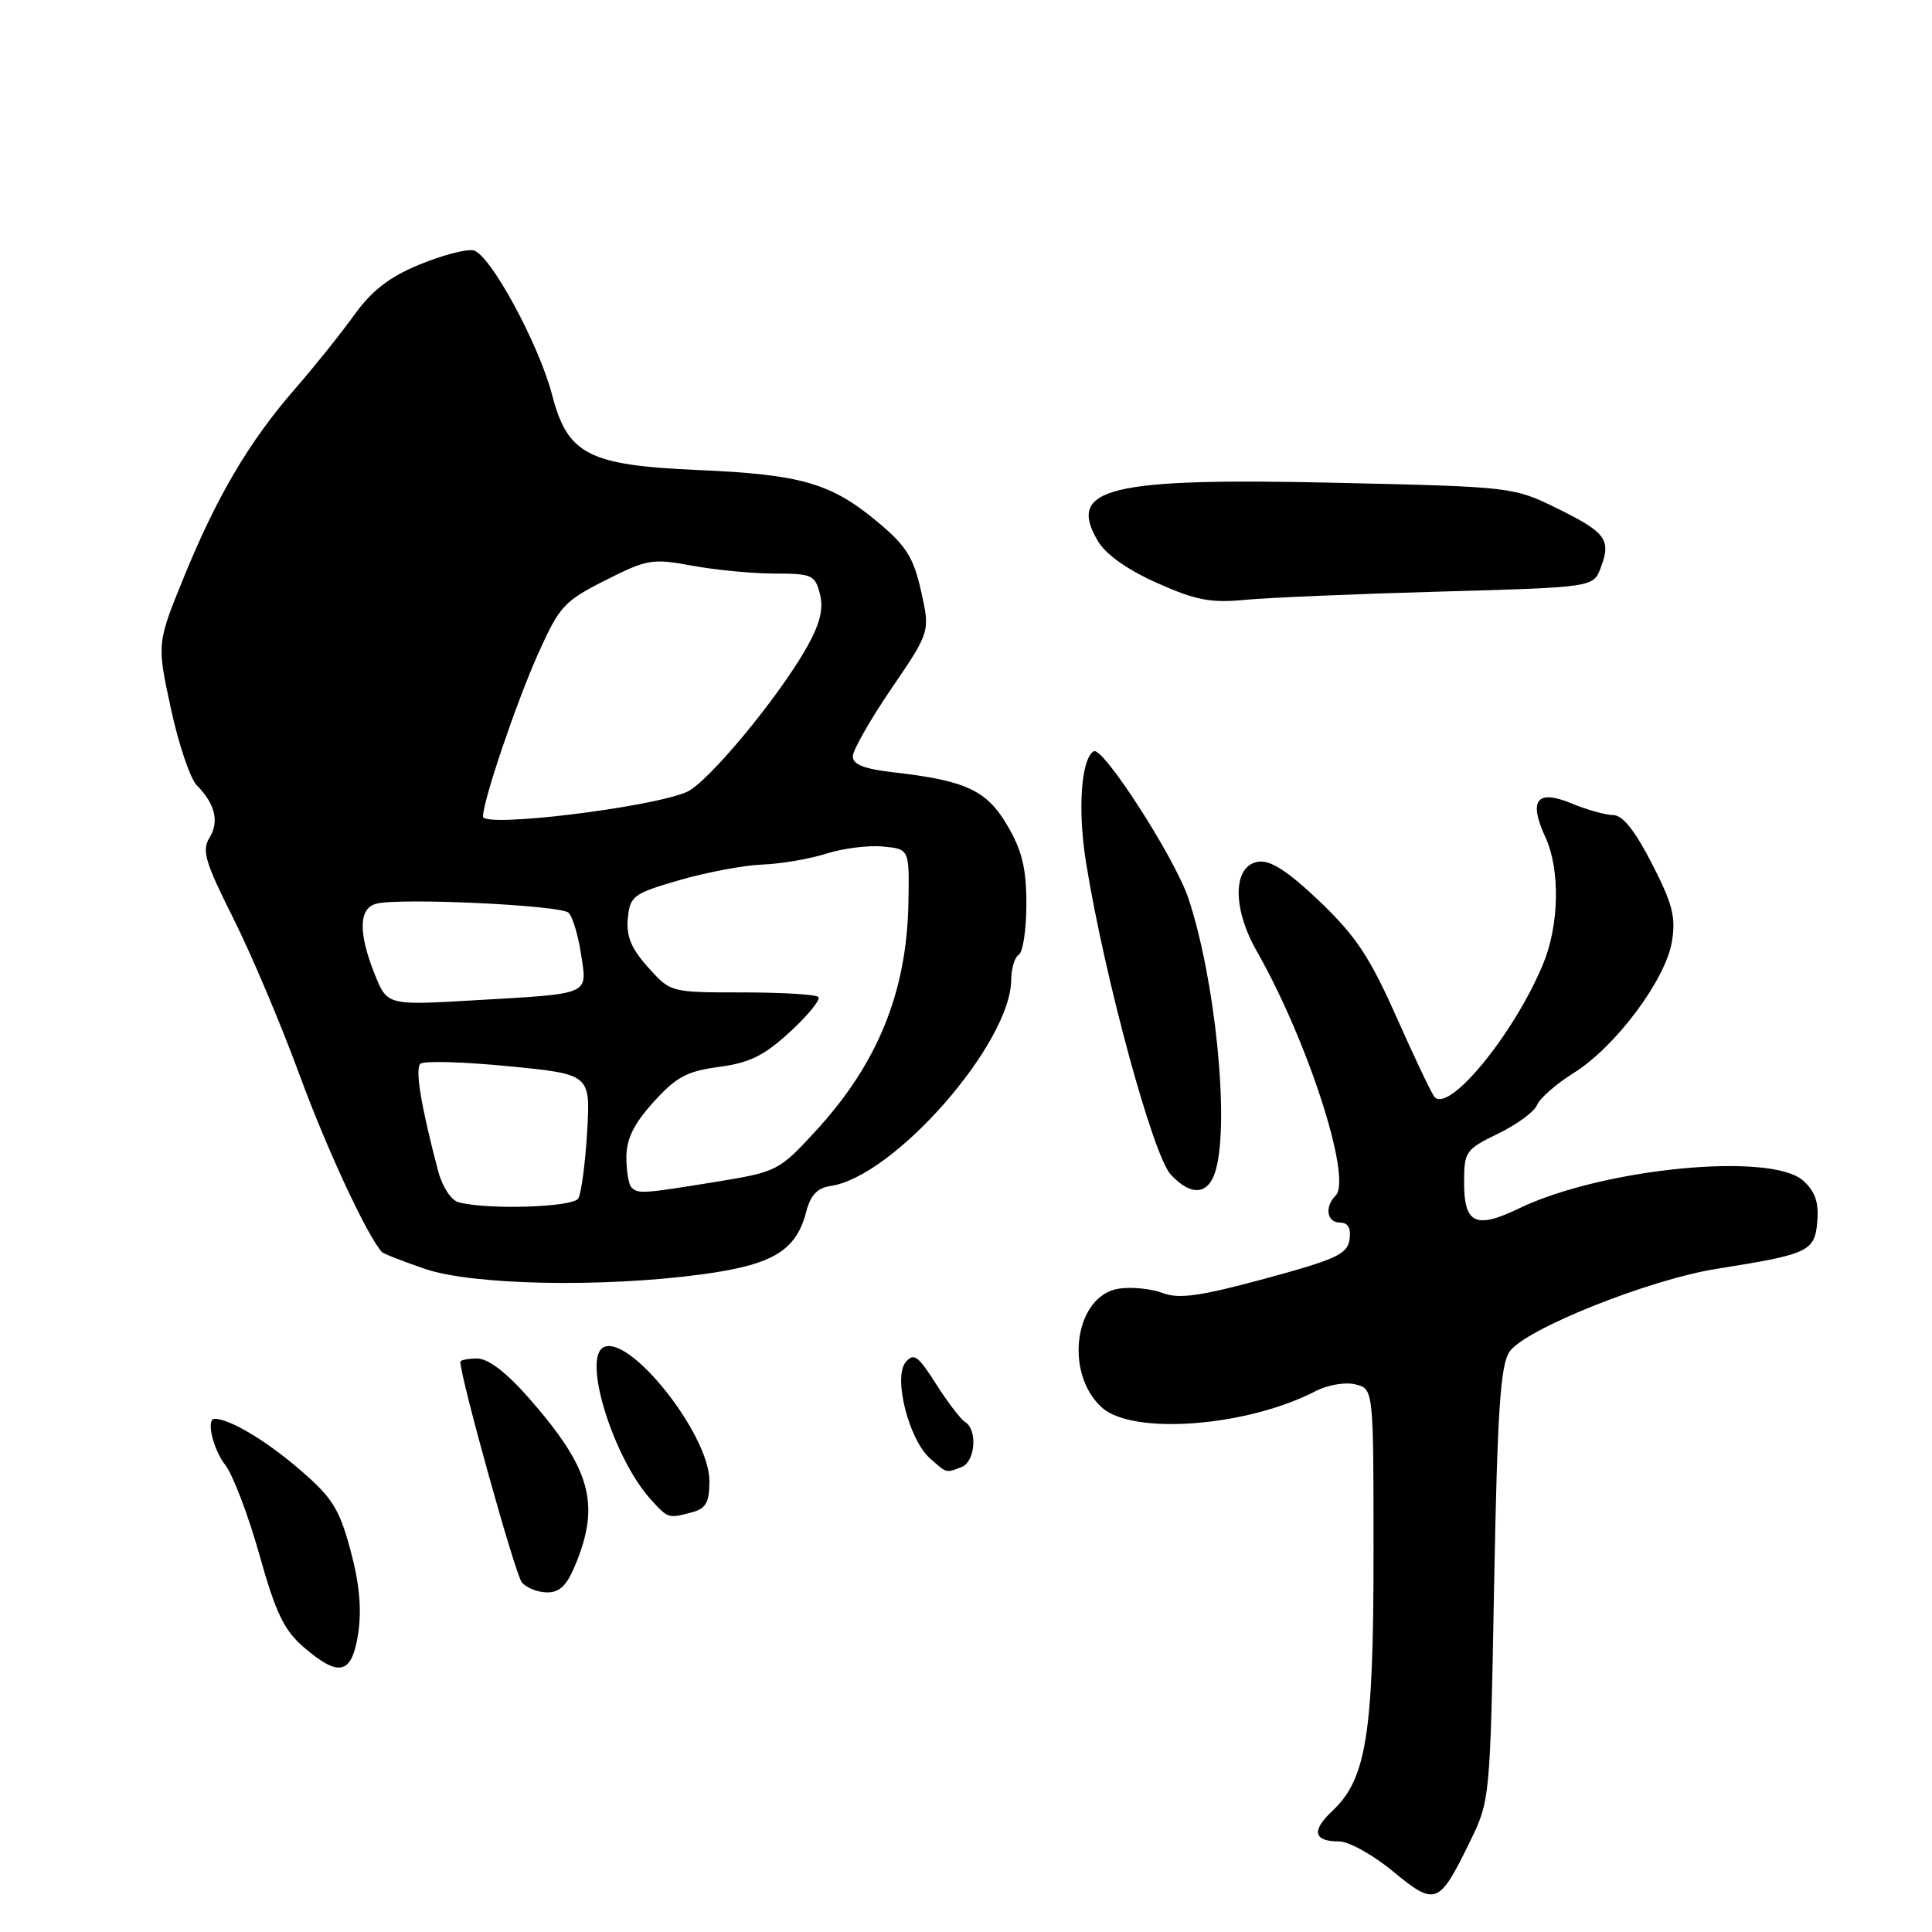 <?xml version="1.0" encoding="UTF-8" standalone="no"?>
<!DOCTYPE svg PUBLIC "-//W3C//DTD SVG 1.1//EN" "http://www.w3.org/Graphics/SVG/1.1/DTD/svg11.dtd" >
<svg xmlns="http://www.w3.org/2000/svg" xmlns:xlink="http://www.w3.org/1999/xlink" version="1.1" viewBox="0 0 256 256">
 <g >
 <path fill="currentColor"
d=" M 194.70 244.18 C 197.45 238.56 197.45 238.56 197.98 209.96 C 198.41 186.95 198.81 180.92 200.01 179.12 C 201.99 176.15 218.52 169.54 227.50 168.12 C 239.68 166.19 240.46 165.83 240.80 161.88 C 241.02 159.33 240.52 157.88 238.94 156.45 C 234.69 152.61 212.28 154.80 201.23 160.14 C 195.55 162.88 194.00 162.15 194.00 156.73 C 194.00 152.58 194.19 152.31 198.53 150.20 C 201.03 148.99 203.34 147.28 203.67 146.41 C 204.01 145.54 206.20 143.63 208.54 142.16 C 214.05 138.72 220.68 129.86 221.53 124.80 C 222.08 121.55 221.64 119.79 218.89 114.44 C 216.65 110.07 215.00 108.00 213.76 108.00 C 212.76 108.00 210.30 107.31 208.29 106.48 C 203.64 104.53 202.49 105.99 204.78 110.95 C 206.75 115.23 206.61 122.61 204.46 127.76 C 200.59 137.05 191.96 147.58 190.06 145.33 C 189.68 144.87 187.42 140.12 185.04 134.77 C 181.52 126.83 179.65 124.02 174.87 119.45 C 170.67 115.45 168.36 113.95 166.75 114.18 C 163.36 114.66 163.24 120.27 166.51 126.00 C 173.29 137.90 179.20 156.20 176.98 158.42 C 175.47 159.93 175.82 162.00 177.57 162.00 C 178.62 162.00 179.03 162.74 178.82 164.24 C 178.54 166.18 177.05 166.87 167.65 169.42 C 159.01 171.76 156.24 172.15 154.06 171.33 C 152.56 170.76 149.96 170.50 148.28 170.75 C 142.42 171.61 140.93 181.91 146.00 186.50 C 150.09 190.20 165.21 189.05 174.31 184.34 C 175.94 183.50 178.27 183.10 179.61 183.44 C 182.00 184.04 182.00 184.04 182.00 205.84 C 182.00 229.76 181.05 235.73 176.55 239.95 C 173.73 242.60 174.04 244.00 177.45 244.00 C 178.73 244.00 181.94 245.78 184.58 247.97 C 190.19 252.60 190.67 252.42 194.70 244.18 Z  M 47.47 216.38 C 47.94 213.21 47.62 209.76 46.43 205.37 C 44.92 199.81 44.03 198.41 39.46 194.51 C 35.09 190.78 30.39 188.00 28.43 188.00 C 27.28 188.00 28.21 192.00 29.85 194.12 C 30.87 195.43 32.90 200.78 34.37 206.00 C 36.52 213.69 37.64 216.02 40.23 218.25 C 44.96 222.32 46.64 221.89 47.47 216.38 Z  M 76.39 206.98 C 79.53 199.14 78.18 194.49 70.10 185.27 C 67.13 181.88 64.70 180.02 63.25 180.01 C 62.01 180.01 61.00 180.21 61.00 180.46 C 61.00 182.51 68.27 208.63 69.14 209.66 C 69.75 210.40 71.27 211.00 72.51 211.00 C 74.23 211.00 75.18 210.02 76.39 206.98 Z  M 91.75 200.37 C 93.54 199.89 94.00 199.05 94.00 196.24 C 94.00 190.01 83.22 176.51 79.89 178.57 C 77.21 180.23 81.38 193.40 86.29 198.75 C 88.56 201.23 88.55 201.23 91.75 200.37 Z  M 127.42 194.39 C 129.22 193.70 129.56 189.47 127.90 188.44 C 127.30 188.07 125.55 185.79 124.03 183.38 C 121.64 179.62 121.07 179.21 120.00 180.51 C 118.33 182.51 120.43 190.78 123.24 193.25 C 125.50 195.25 125.32 195.20 127.42 194.39 Z  M 93.00 168.86 C 102.41 167.59 105.49 165.74 106.83 160.56 C 107.39 158.37 108.31 157.40 110.05 157.15 C 118.46 155.93 133.96 138.24 133.99 129.81 C 134.00 128.33 134.45 126.84 135.00 126.50 C 135.55 126.16 136.00 123.14 136.00 119.78 C 136.00 115.06 135.43 112.70 133.48 109.38 C 130.74 104.70 127.97 103.42 118.25 102.32 C 114.53 101.89 113.00 101.29 113.00 100.23 C 113.00 99.41 115.31 95.36 118.13 91.22 C 123.25 83.70 123.25 83.70 122.05 78.34 C 121.06 73.90 120.08 72.33 116.38 69.24 C 110.13 64.01 106.24 62.88 92.50 62.28 C 77.98 61.65 75.22 60.24 73.17 52.37 C 71.39 45.53 64.88 33.57 62.71 33.17 C 61.73 32.99 58.49 33.85 55.52 35.08 C 51.58 36.71 49.24 38.53 46.94 41.73 C 45.20 44.16 41.69 48.54 39.14 51.47 C 33.03 58.48 28.76 65.71 24.37 76.46 C 20.78 85.27 20.78 85.27 22.64 93.87 C 23.66 98.61 25.21 103.19 26.08 104.06 C 28.51 106.52 29.08 108.89 27.75 111.02 C 26.72 112.68 27.19 114.26 30.87 121.59 C 33.25 126.33 37.21 135.67 39.66 142.35 C 43.26 152.17 48.61 163.68 50.60 165.90 C 50.80 166.12 53.33 167.11 56.23 168.11 C 62.52 170.29 79.78 170.64 93.00 168.86 Z  M 161.11 154.99 C 162.92 148.49 161.01 129.65 157.47 119.04 C 155.68 113.68 146.11 98.81 144.92 99.55 C 143.24 100.59 142.78 107.31 143.91 114.32 C 146.36 129.52 152.78 153.14 155.14 155.65 C 157.90 158.59 160.18 158.34 161.11 154.99 Z  M 190.81 78.39 C 211.12 77.82 211.12 77.82 212.10 75.24 C 213.52 71.51 212.81 70.55 206.32 67.36 C 200.54 64.52 200.34 64.50 177.00 63.97 C 146.84 63.29 141.31 64.65 145.48 71.70 C 146.53 73.47 149.41 75.51 153.32 77.25 C 158.45 79.54 160.44 79.92 165.00 79.48 C 168.03 79.19 179.64 78.70 190.81 78.39 Z  M 60.77 159.31 C 59.79 159.06 58.61 157.26 58.06 155.18 C 55.79 146.61 54.97 141.63 55.71 140.95 C 56.14 140.55 61.39 140.69 67.37 141.28 C 78.24 142.34 78.24 142.34 77.80 149.98 C 77.55 154.18 77.02 158.16 76.62 158.81 C 75.90 159.97 64.63 160.33 60.77 159.31 Z  M 83.67 157.33 C 83.30 156.97 83.00 155.17 83.00 153.34 C 83.00 150.92 83.98 148.92 86.60 146.02 C 89.60 142.70 91.04 141.93 95.29 141.37 C 99.33 140.83 101.27 139.87 104.71 136.70 C 107.09 134.50 108.77 132.44 108.43 132.10 C 108.10 131.77 103.55 131.50 98.34 131.50 C 88.85 131.50 88.85 131.50 85.87 128.17 C 83.64 125.68 82.96 124.05 83.19 121.68 C 83.48 118.72 83.91 118.40 90.00 116.63 C 93.58 115.59 98.53 114.66 101.00 114.56 C 103.47 114.47 107.30 113.81 109.50 113.11 C 111.70 112.41 115.08 111.98 117.00 112.17 C 120.50 112.50 120.50 112.50 120.37 119.63 C 120.16 131.45 116.29 140.95 108.07 149.88 C 103.20 155.17 102.96 155.28 94.80 156.61 C 85.14 158.18 84.55 158.22 83.67 157.33 Z  M 49.65 129.09 C 47.46 123.60 47.53 120.36 49.85 119.75 C 52.97 118.93 74.34 119.94 75.35 120.95 C 75.88 121.48 76.61 123.94 76.99 126.43 C 77.82 131.91 78.44 131.64 62.90 132.54 C 51.31 133.22 51.31 133.22 49.65 129.09 Z  M 64.00 108.20 C 64.00 106.11 68.37 93.20 71.28 86.68 C 74.12 80.33 74.73 79.66 80.22 76.89 C 85.76 74.09 86.44 73.98 91.74 74.96 C 94.83 75.53 99.75 76.00 102.66 76.00 C 107.60 76.00 108.01 76.19 108.65 78.73 C 109.14 80.69 108.66 82.65 106.92 85.75 C 103.16 92.42 93.77 103.74 91.00 104.94 C 86.13 107.03 64.00 109.71 64.00 108.20 Z "/>
</g>
</svg>